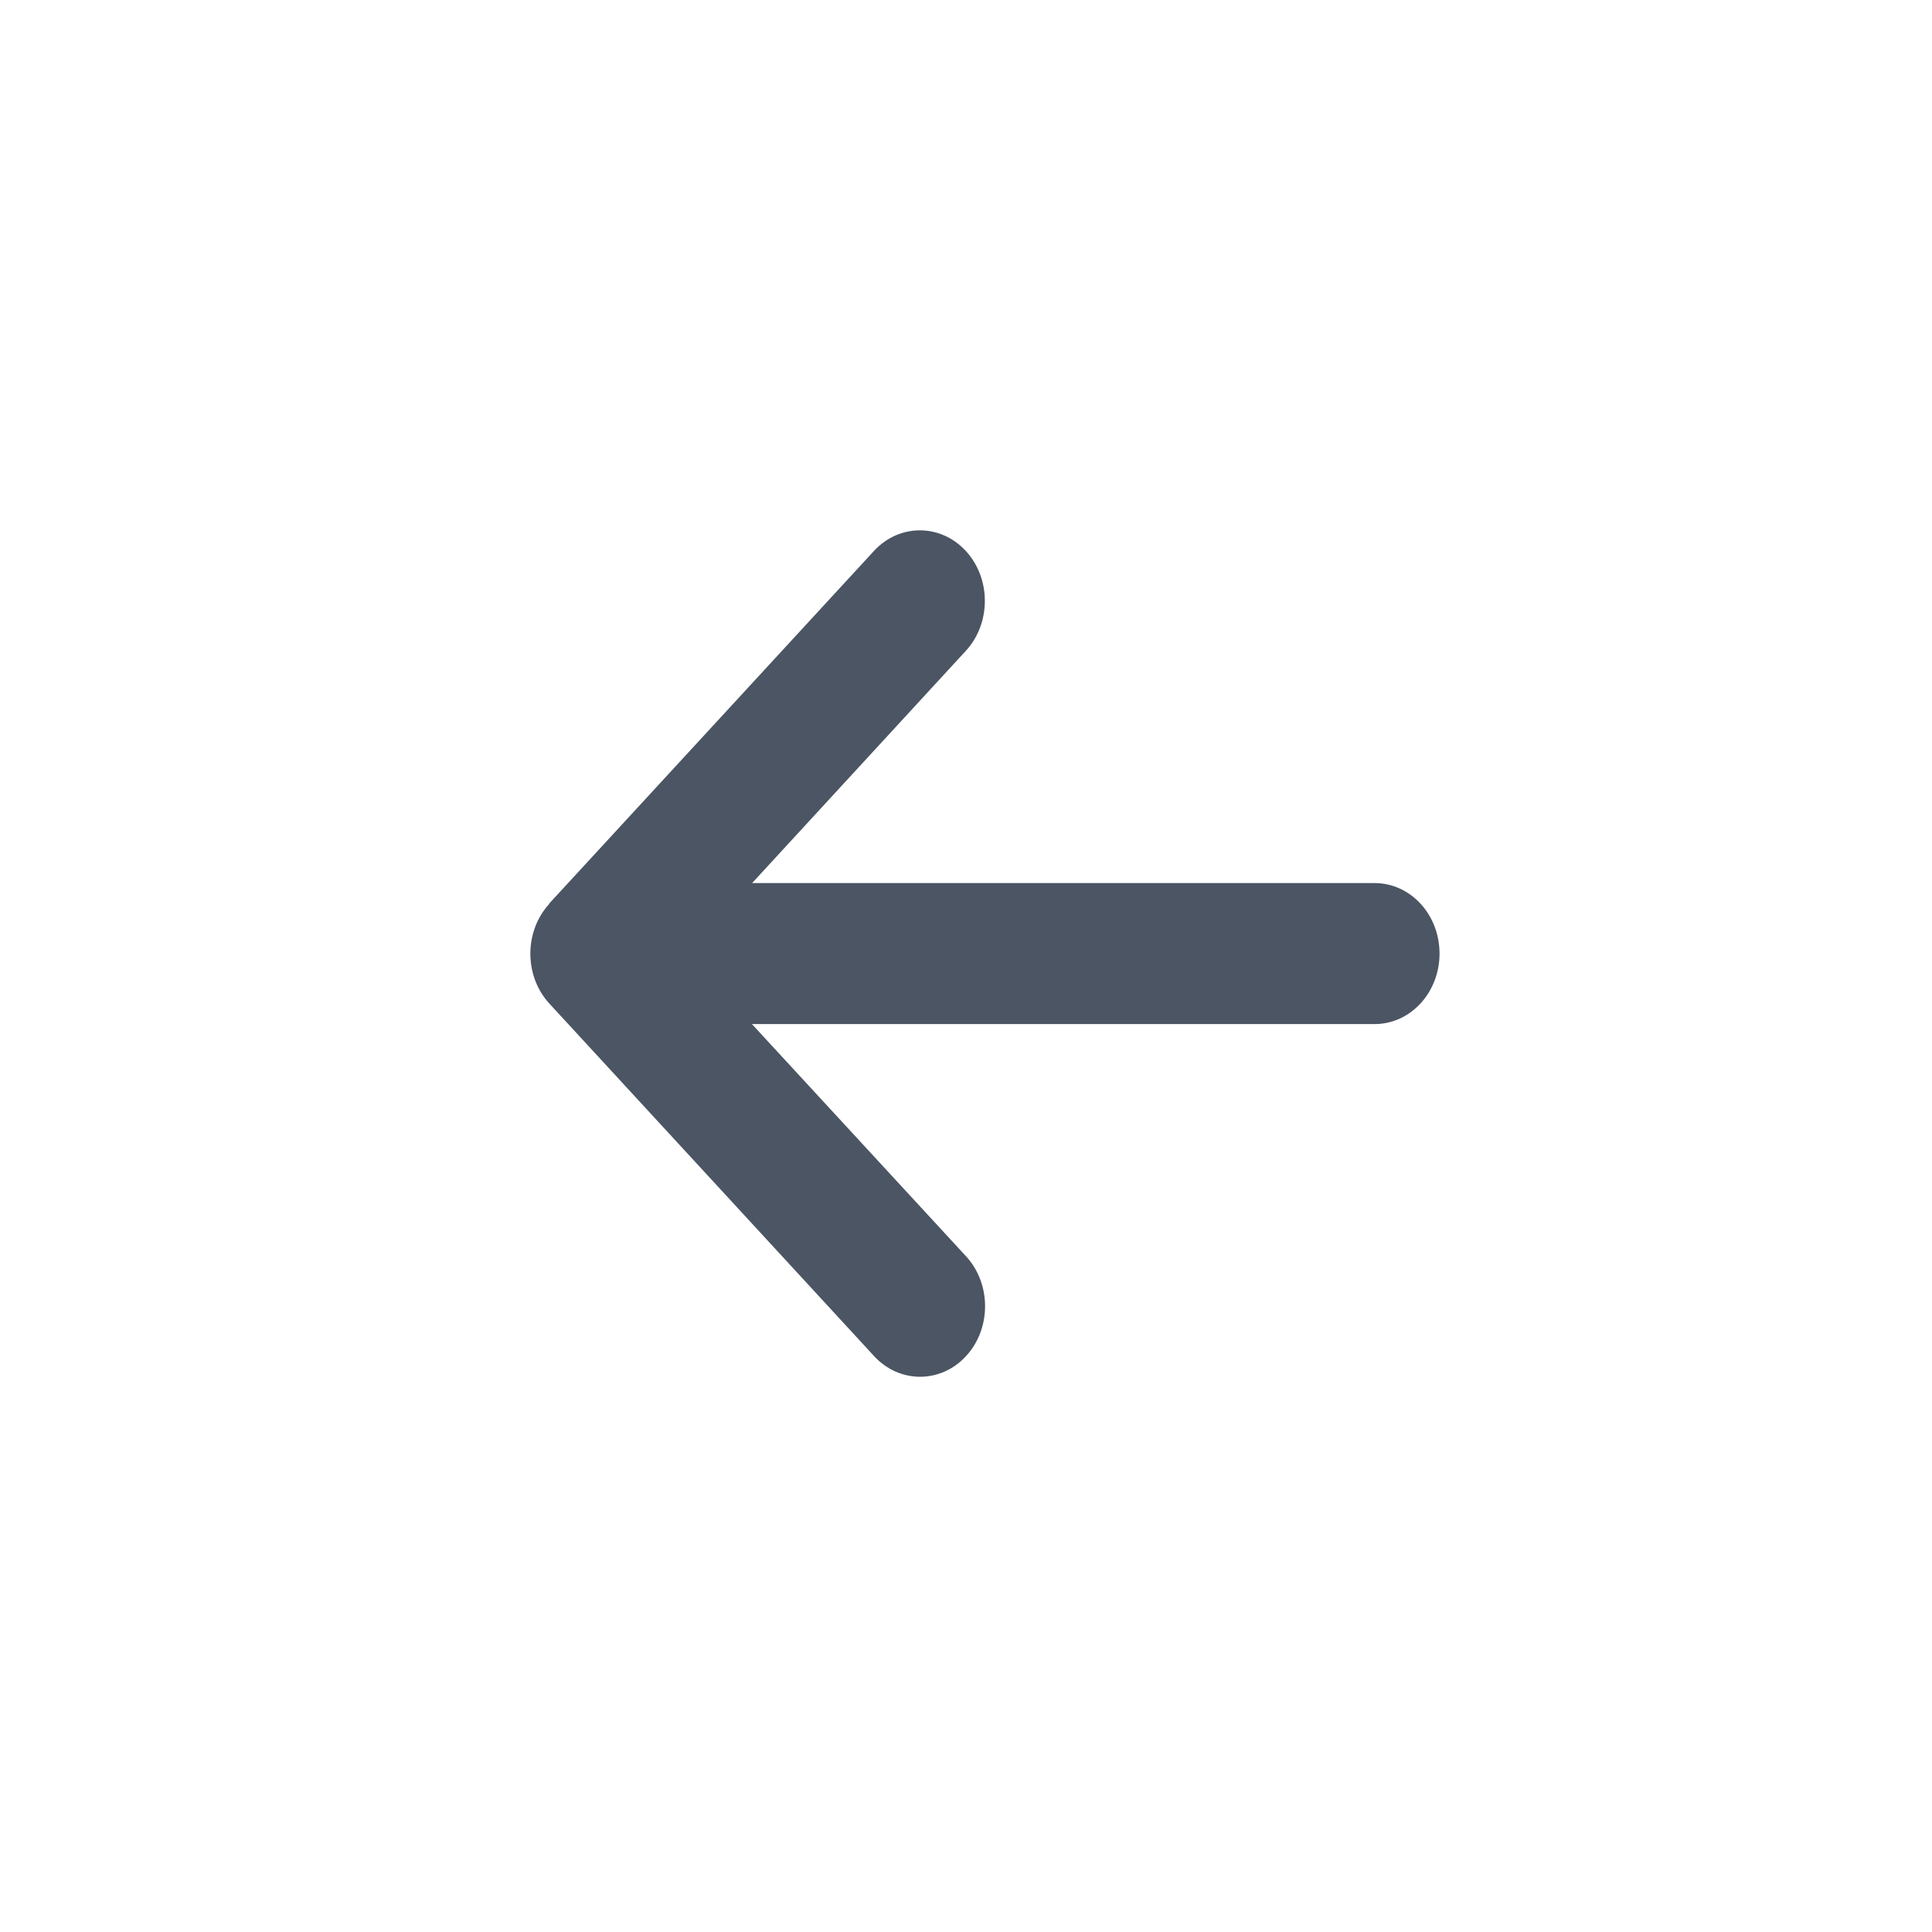 <svg width="51" height="51" viewBox="0 0 51 51" fill="none" xmlns="http://www.w3.org/2000/svg">
<g id="go-back">
<g id="Group 24515" filter="url(#filter0_d_1166_5770)">
<circle id="Ellipse 10" cx="21.5" cy="21.5" r="21.5" fill="white"/>
<path id="Vector" d="M10.502 19.857C9.833 20.584 9.833 21.765 10.502 22.492L19.074 31.798C19.744 32.525 20.831 32.525 21.501 31.798C22.171 31.071 22.171 29.89 21.501 29.163L15.849 23.033H32.286C33.234 23.033 34 22.201 34 21.172C34 20.142 33.234 19.311 32.286 19.311H15.854L21.496 13.18C22.165 12.453 22.165 11.272 21.496 10.545C20.826 9.818 19.738 9.818 19.069 10.545L10.497 19.852L10.502 19.857Z" fill="#4B5563"/>
</g>
</g>
<defs>
<filter id="filter0_d_1166_5770" x="0" y="0" width="51" height="51" filterUnits="userSpaceOnUse" color-interpolation-filters="sRGB">
<feFlood flood-opacity="0" result="BackgroundImageFix"/>
<feColorMatrix in="SourceAlpha" type="matrix" values="0 0 0 0 0 0 0 0 0 0 0 0 0 0 0 0 0 0 127 0" result="hardAlpha"/>
<feOffset dx="4" dy="4"/>
<feGaussianBlur stdDeviation="2"/>
<feComposite in2="hardAlpha" operator="out"/>
<feColorMatrix type="matrix" values="0 0 0 0 0.297 0 0 0 0 0.297 0 0 0 0 0.297 0 0 0 0.05 0"/>
<feBlend mode="normal" in2="BackgroundImageFix" result="effect1_dropShadow_1166_5770"/>
<feBlend mode="normal" in="SourceGraphic" in2="effect1_dropShadow_1166_5770" result="shape"/>
</filter>
</defs>
</svg>
